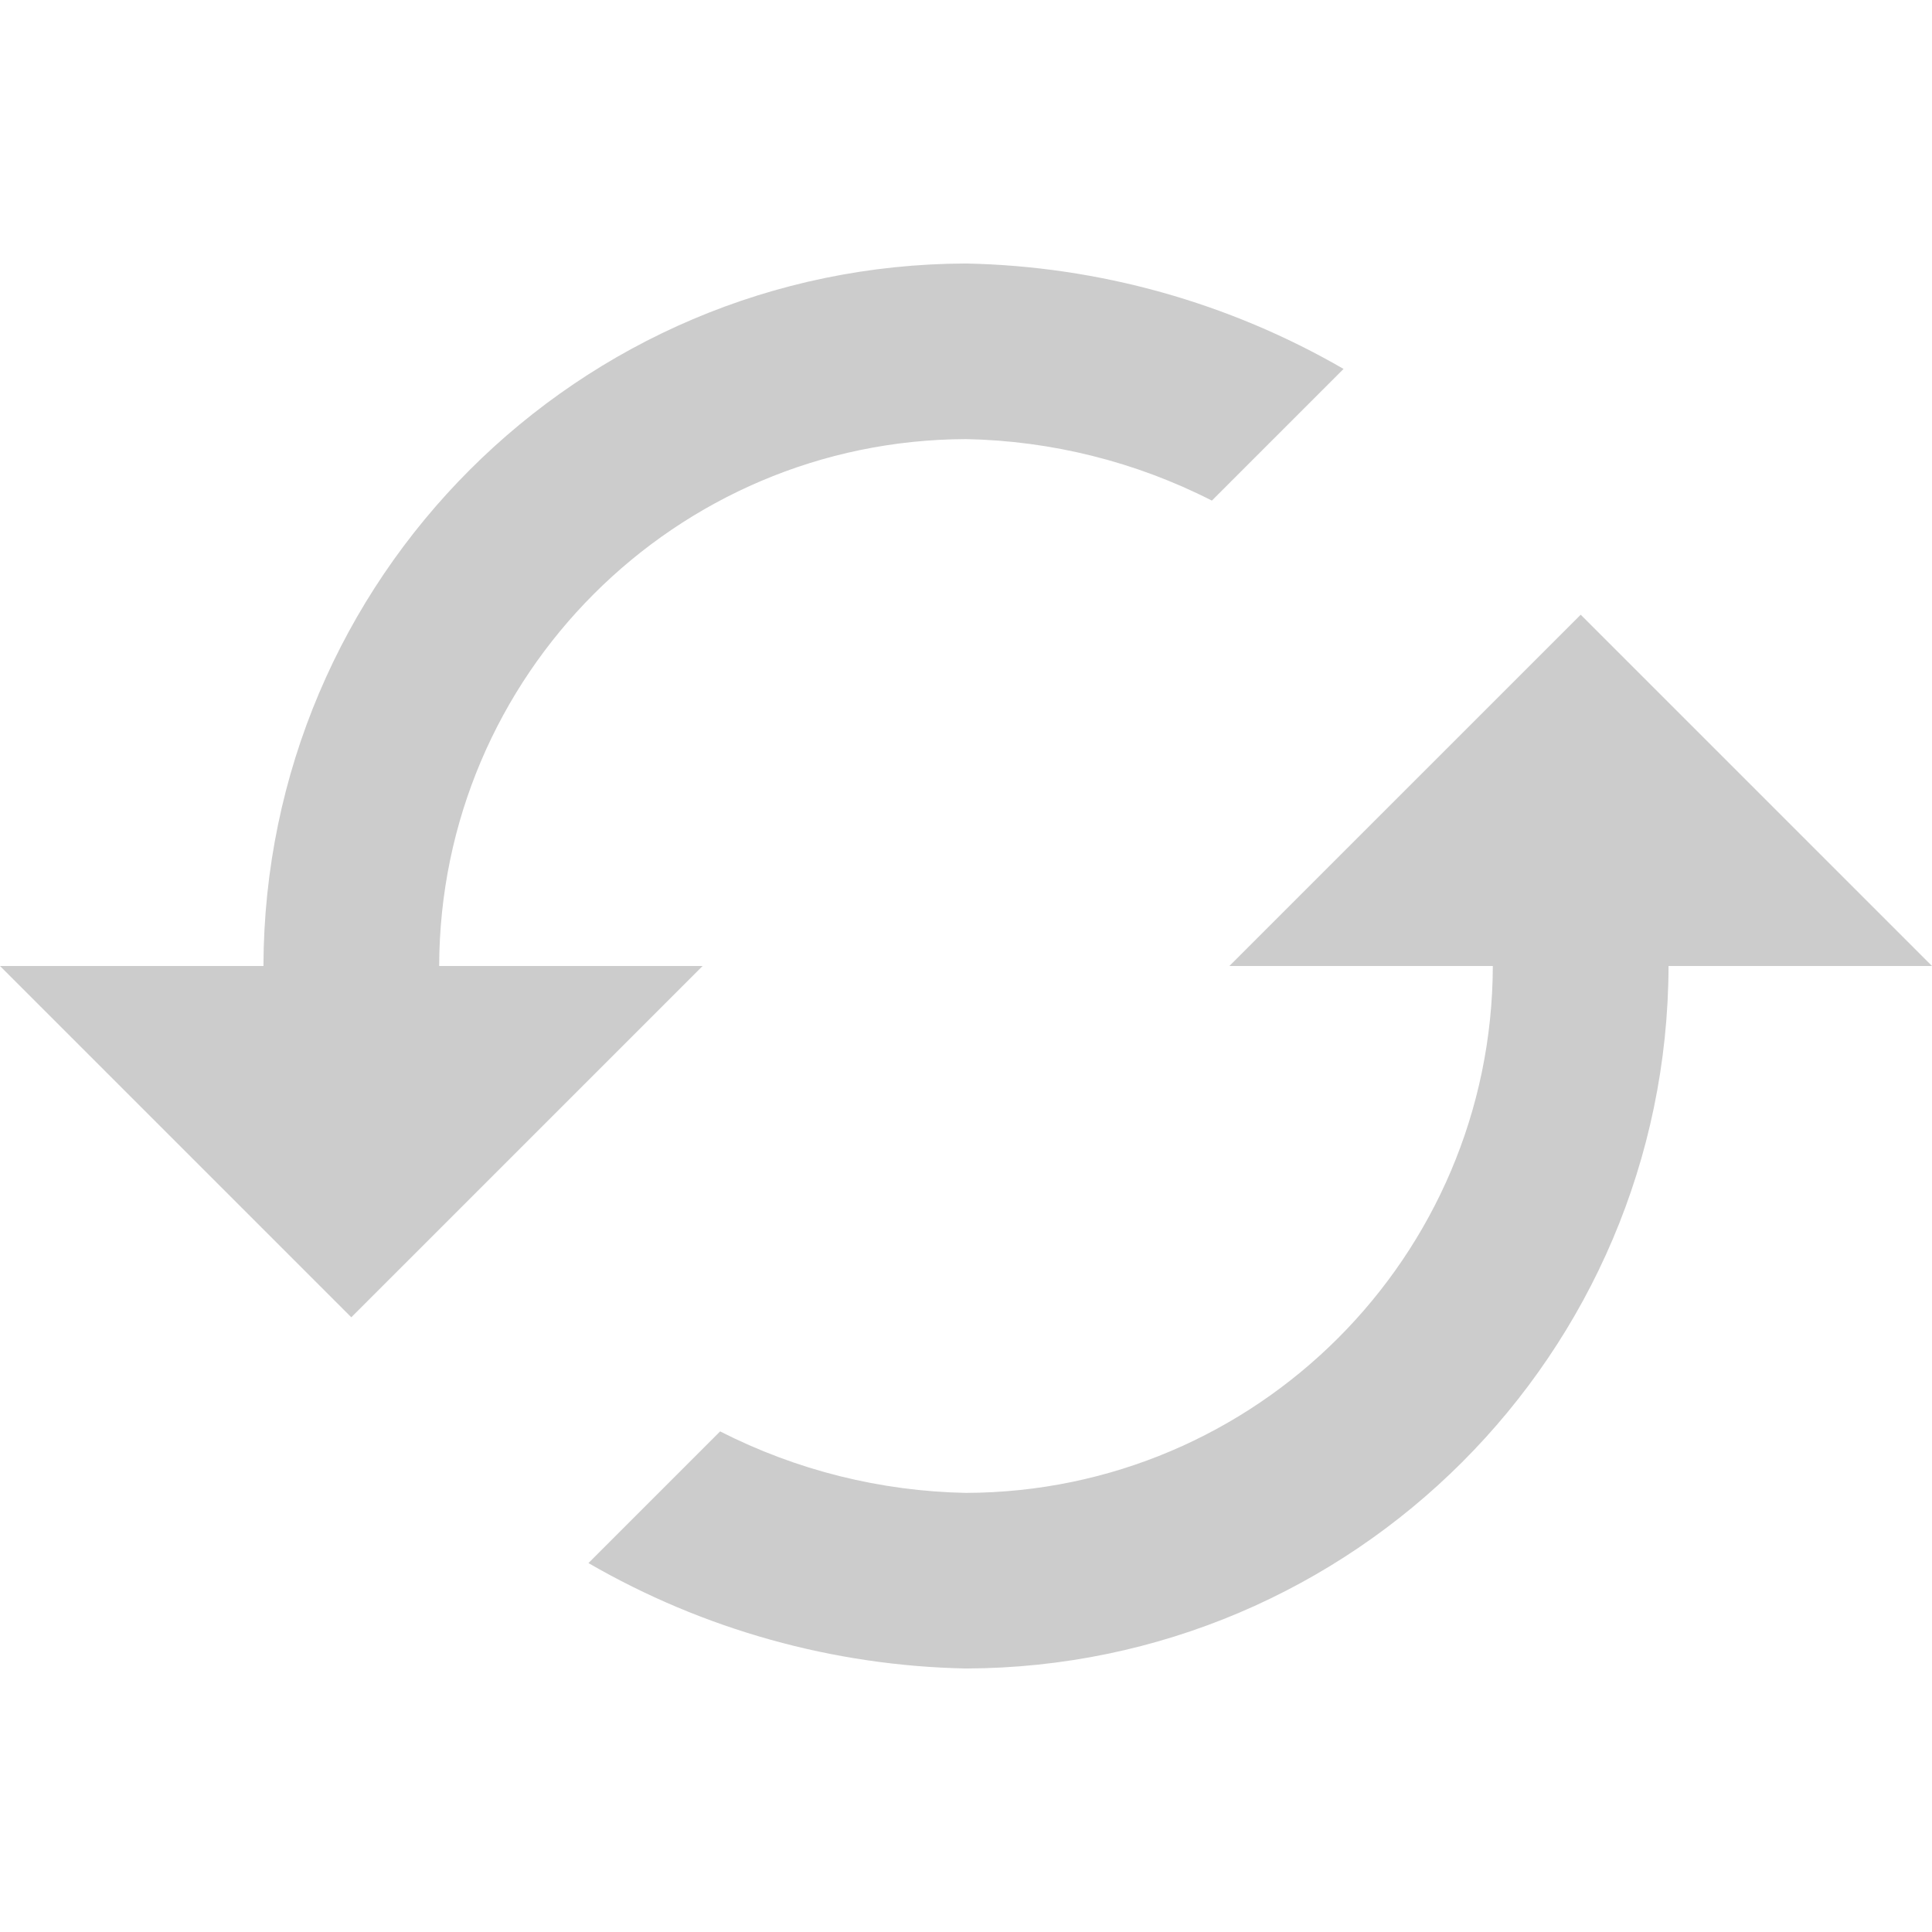 <?xml version="1.0" encoding="iso-8859-1"?>
<!-- Generator: Adobe Illustrator 19.0.0, SVG Export Plug-In . SVG Version: 6.00 Build 0)  -->
<svg version="1.1" id="Layer_1" xmlns="http://www.w3.org/2000/svg" xmlns:xlink="http://www.w3.org/1999/xlink" x="0px" y="0px"
	 viewBox="0 0 512 512" style="enable-background:new 0 0 512 512;" xml:space="preserve">
<path style="fill:#cccccc;" d="M69.816,256H0l93.096,93.096L186.2,256h-69.816c0.224-77.016,62.6-139.4,139.616-139.632
	c22.672,0.432,44.952,6,65.16,16.296l34.896-34.896C325.6,80.144,291.176,70.528,256,69.832
	C153.296,70.112,70.104,153.296,69.816,256z M395.616,256c-0.224,77.016-62.6,139.4-139.616,139.632
	c-22.672-0.432-44.952-6-65.16-16.296l-34.896,34.896c30.456,17.624,64.88,27.24,100.056,27.936
	C358.696,441.872,441.88,358.696,442.184,256H512l-93.096-93.096L325.8,256H395.616z"/>
<g>
</g>
<g>
</g>
<g>
</g>
<g>
</g>
<g>
</g>
<g>
</g>
<g>
</g>
<g>
</g>
<g>
</g>
<g>
</g>
<g>
</g>
<g>
</g>
<g>
</g>
<g>
</g>
<g>
</g>
</svg>
